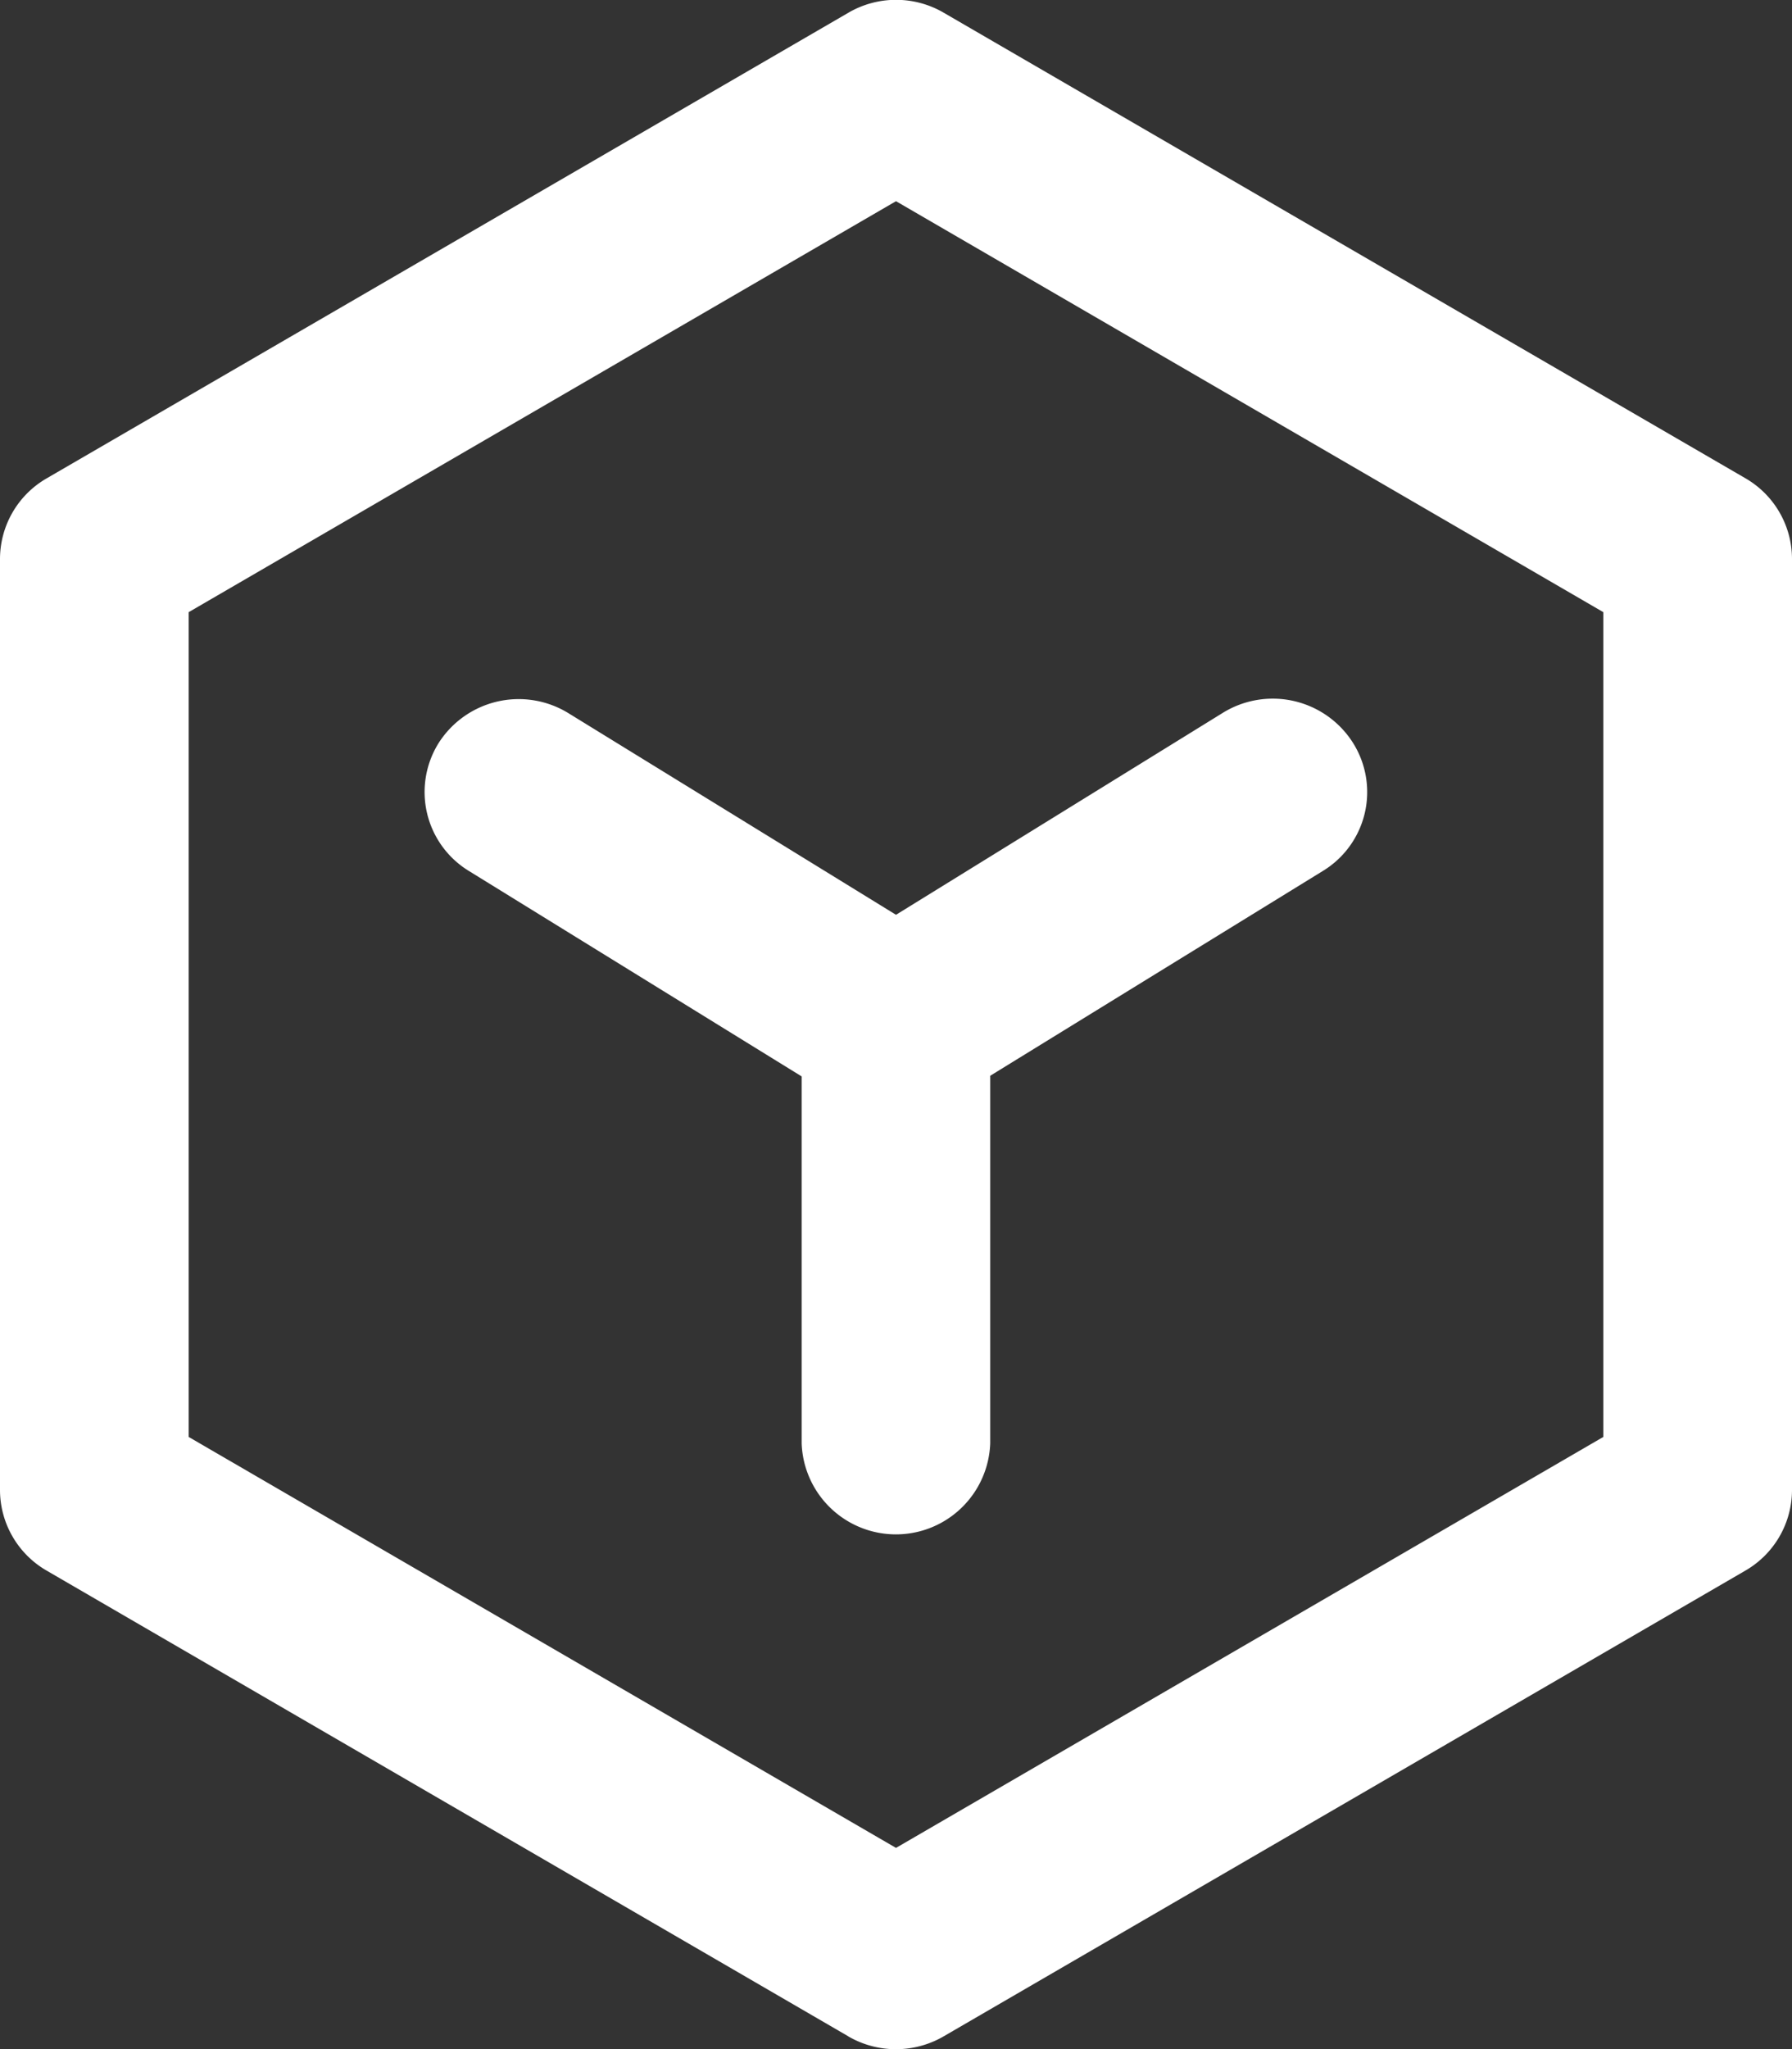 <svg xmlns="http://www.w3.org/2000/svg" width="14" height="16" viewBox="0 0 14 16"><rect x="0" y="0" width="14" height="16" fill="#333333" stroke="none"/><defs><style>.a{fill:#fff;}</style></defs><g transform="translate(-4.997 -2.117)"><path class="a" d="M6.627,15.9.363,12.263A.728.728,0,0,1,0,11.636V4.363a.728.728,0,0,1,.363-.627L6.627.1a.739.739,0,0,1,.747,0l6.263,3.635A.728.728,0,0,1,14,4.363v7.273a.728.728,0,0,1-.363.627L7.373,15.9a.742.742,0,0,1-.747,0ZM1.474,4.78v6.44L7,14.429l5.526-3.209V4.78L7,1.571Zm4.789,6.493V8.405L3.662,6.8a.722.722,0,0,1-.234-1,.742.742,0,0,1,1.015-.23L7,7.143,9.555,5.565A.742.742,0,0,1,10.57,5.8a.721.721,0,0,1-.234,1l-2.6,1.6v2.871a.737.737,0,0,1-1.473,0Z" transform="translate(4.997 2.117)"/></g></svg>